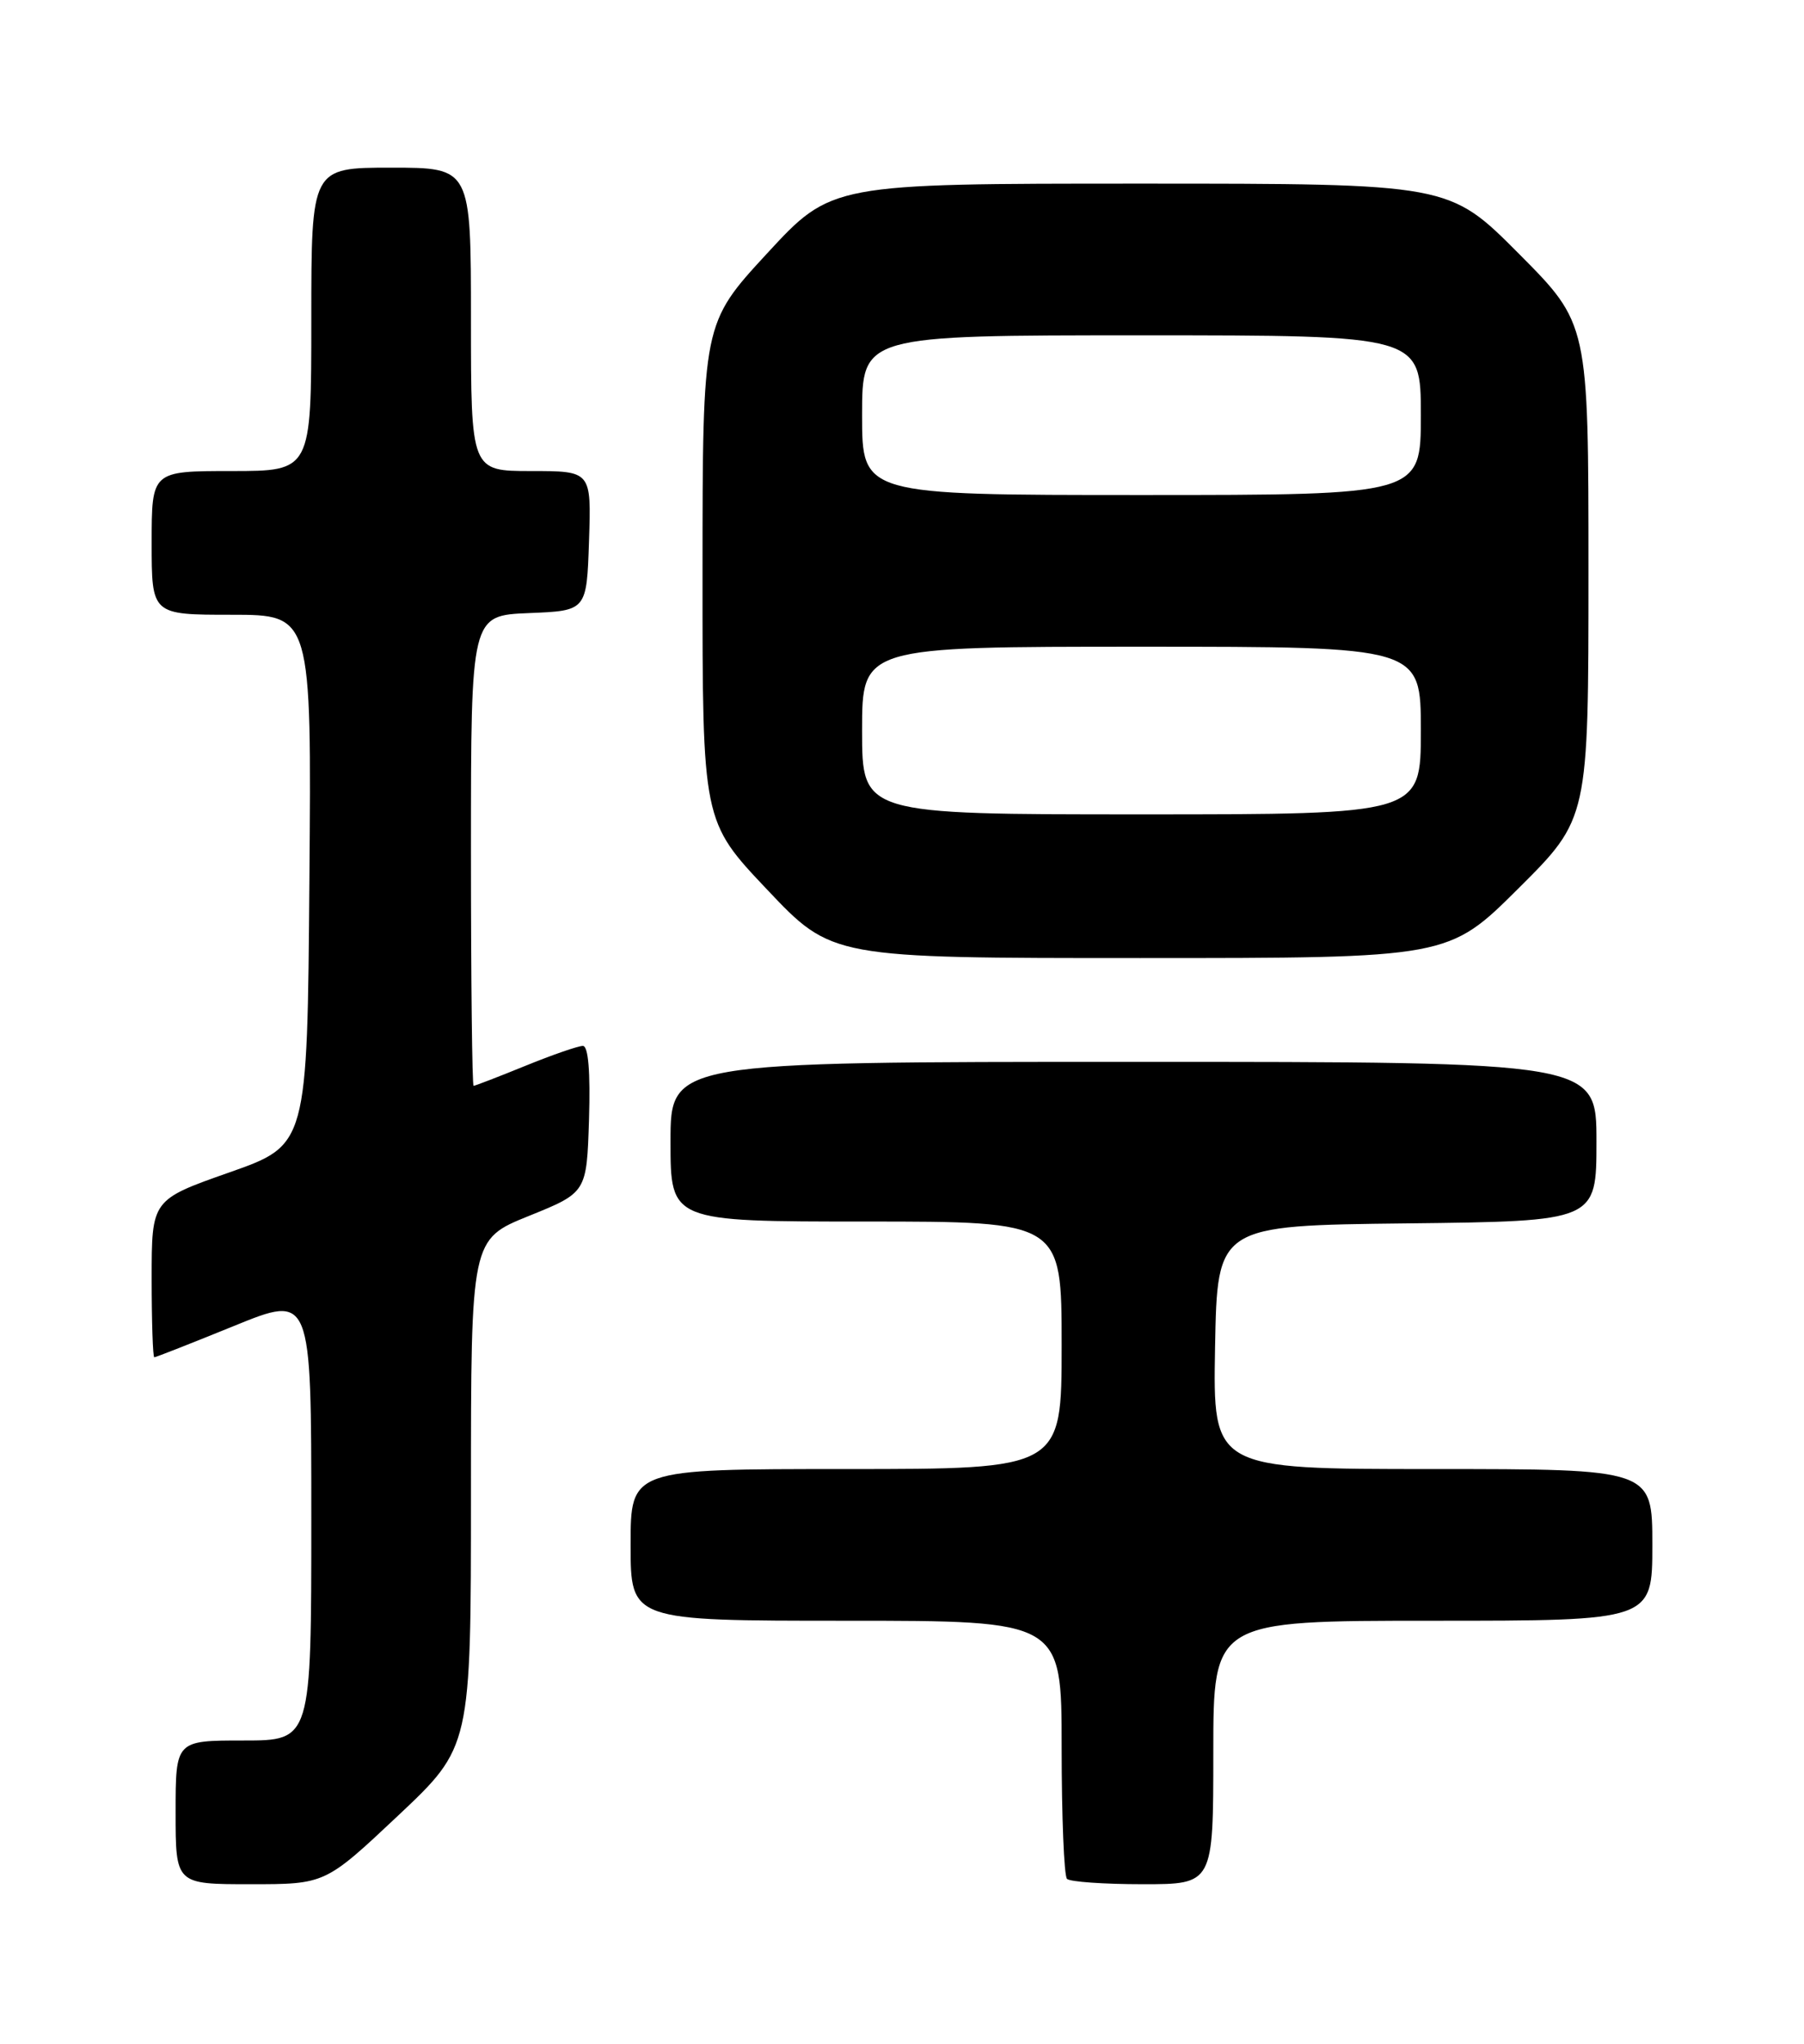<?xml version="1.0" encoding="UTF-8" standalone="no"?>
<!DOCTYPE svg PUBLIC "-//W3C//DTD SVG 1.1//EN" "http://www.w3.org/Graphics/SVG/1.1/DTD/svg11.dtd" >
<svg xmlns="http://www.w3.org/2000/svg" xmlns:xlink="http://www.w3.org/1999/xlink" version="1.1" viewBox="0 0 226 256">
 <g >
 <path fill="currentColor"
d=" M 49.87 227.41 C 59.00 218.81 59.00 218.81 59.00 187.02 C 59.00 155.23 59.00 155.23 66.25 152.30 C 73.50 149.37 73.50 149.37 73.79 140.19 C 73.97 134.22 73.70 131.00 73.02 131.00 C 72.44 131.00 69.19 132.12 65.81 133.50 C 62.42 134.88 59.51 136.00 59.33 136.00 C 59.15 136.00 59.00 122.74 59.00 106.54 C 59.00 77.09 59.00 77.09 66.25 76.79 C 73.50 76.50 73.50 76.50 73.79 67.75 C 74.08 59.00 74.08 59.00 66.54 59.00 C 59.00 59.00 59.00 59.00 59.00 40.00 C 59.00 21.00 59.00 21.00 49.00 21.00 C 39.00 21.00 39.00 21.00 39.00 40.00 C 39.00 59.00 39.00 59.00 29.00 59.00 C 19.00 59.00 19.00 59.00 19.00 68.00 C 19.00 77.00 19.00 77.00 29.01 77.00 C 39.03 77.00 39.03 77.00 38.76 110.20 C 38.50 143.41 38.50 143.41 28.75 146.84 C 19.00 150.27 19.00 150.27 19.00 160.13 C 19.00 165.56 19.15 170.00 19.33 170.00 C 19.52 170.00 24.02 168.23 29.33 166.07 C 39.00 162.13 39.00 162.13 39.00 190.07 C 39.00 218.00 39.00 218.00 30.50 218.00 C 22.00 218.00 22.00 218.00 22.00 227.00 C 22.00 236.00 22.00 236.00 31.37 236.00 C 40.74 236.00 40.74 236.00 49.87 227.41 Z  M 152.00 219.50 C 152.00 203.00 152.00 203.00 179.50 203.00 C 207.00 203.00 207.00 203.00 207.00 193.50 C 207.00 184.00 207.00 184.00 179.47 184.00 C 151.95 184.00 151.95 184.00 152.22 168.75 C 152.50 153.50 152.50 153.50 176.25 153.23 C 200.00 152.96 200.00 152.96 200.00 142.98 C 200.00 133.00 200.00 133.00 142.00 133.00 C 84.00 133.00 84.00 133.00 84.00 143.00 C 84.00 153.00 84.00 153.00 108.50 153.00 C 133.00 153.00 133.00 153.00 133.00 168.50 C 133.00 184.00 133.00 184.00 106.00 184.00 C 79.00 184.00 79.00 184.00 79.00 193.50 C 79.00 203.00 79.00 203.00 106.00 203.00 C 133.00 203.00 133.00 203.00 133.00 218.83 C 133.00 227.54 133.30 234.97 133.67 235.33 C 134.03 235.70 138.31 236.00 143.17 236.00 C 152.00 236.00 152.00 236.00 152.00 219.50 Z  M 190.23 111.27 C 199.00 102.54 199.00 102.54 199.00 71.54 C 199.00 40.54 199.00 40.54 190.27 31.77 C 181.54 23.00 181.54 23.00 142.85 23.00 C 104.17 23.00 104.17 23.00 96.09 31.75 C 88.02 40.50 88.02 40.50 88.01 71.68 C 88.00 102.87 88.00 102.87 96.11 111.43 C 104.22 120.00 104.22 120.00 142.84 120.00 C 181.46 120.00 181.46 120.00 190.23 111.27 Z  M 108.00 91.50 C 108.00 81.00 108.00 81.00 143.00 81.00 C 178.00 81.00 178.00 81.00 178.00 91.50 C 178.00 102.00 178.00 102.00 143.00 102.00 C 108.00 102.00 108.00 102.00 108.00 91.50 Z  M 108.00 52.00 C 108.00 42.00 108.00 42.00 143.00 42.00 C 178.00 42.00 178.00 42.00 178.00 52.00 C 178.00 62.00 178.00 62.00 143.00 62.00 C 108.00 62.00 108.00 62.00 108.00 52.00 Z "/>
</g>
</svg>
